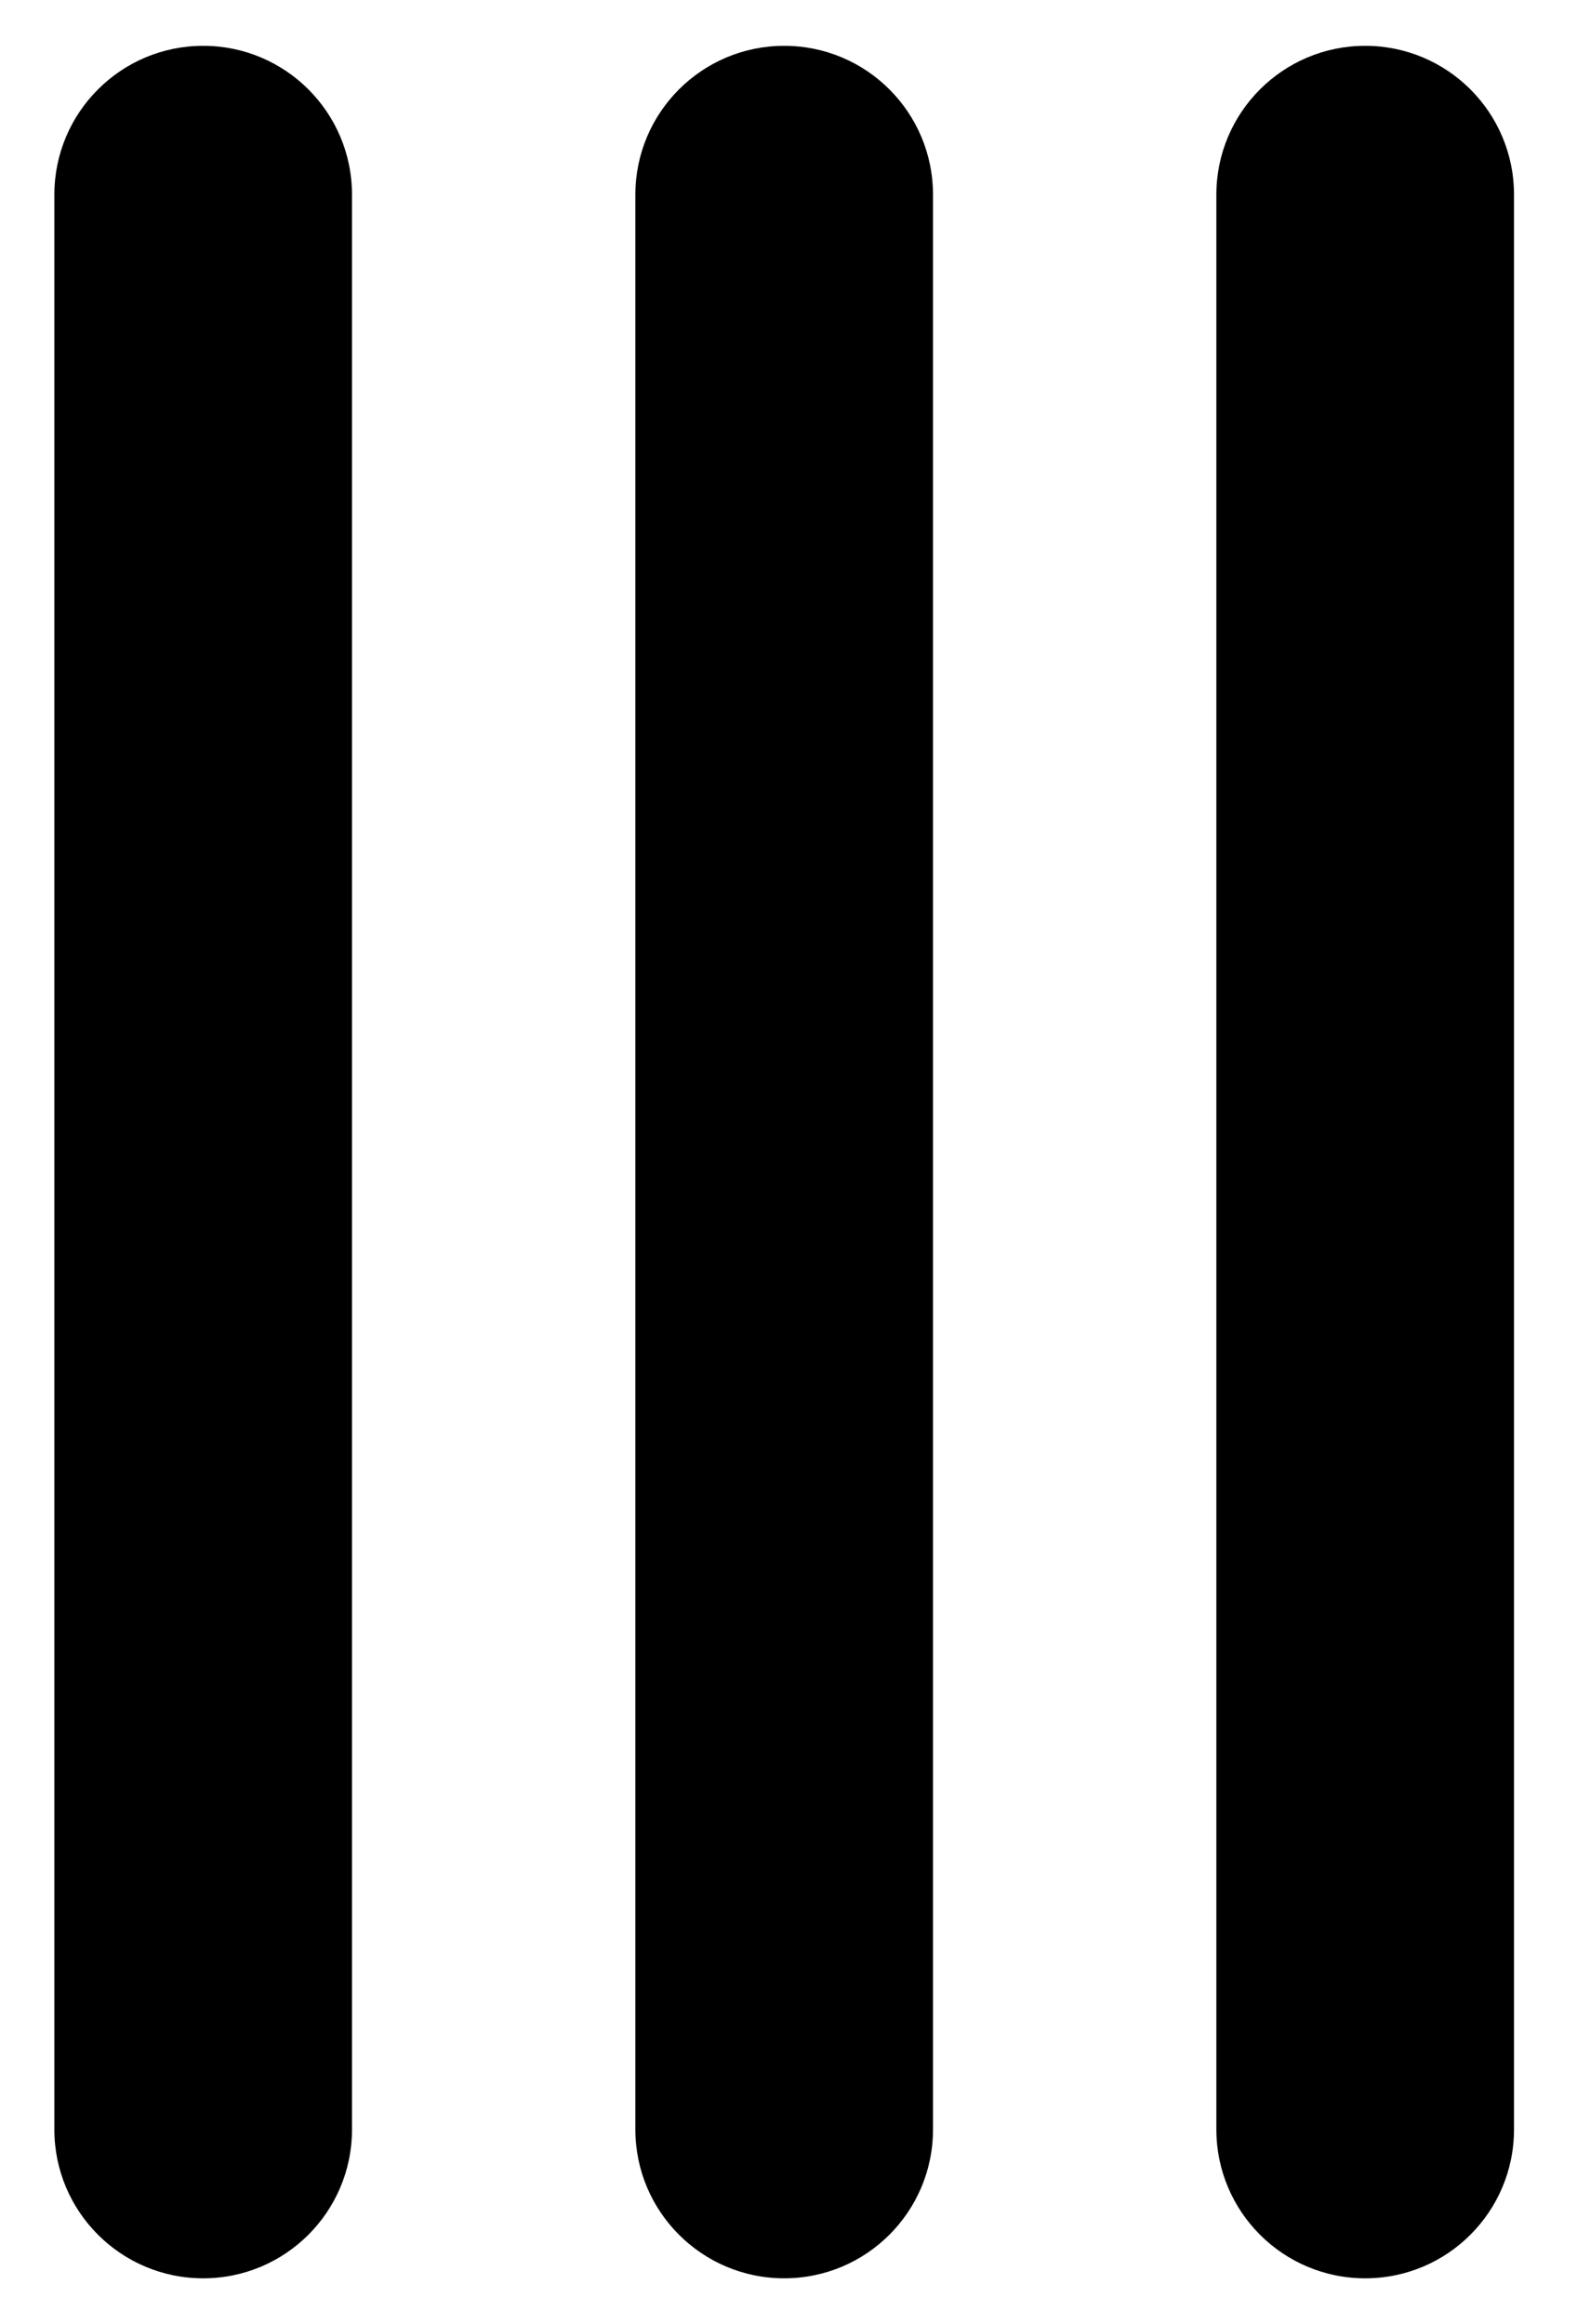 <?xml version="1.0" encoding="UTF-8" standalone="no"?>
<svg width="19px" height="28px" viewBox="0 0 19 28" version="1.1" xmlns="http://www.w3.org/2000/svg" xmlns:xlink="http://www.w3.org/1999/xlink">
    <path d="M0.655,2.345 L0.655,25.655 C0.655,26.645 1.458,27.448 2.448,27.448 C3.439,27.448 4.241,26.645 4.241,25.655 L4.241,2.345 C4.241,1.355 3.439,0.552 2.448,0.552 C1.458,0.552 0.655,1.355 0.655,2.345 L0.655,2.345 Z M7.655,2.345 L7.655,25.655 C7.655,26.645 8.458,27.448 9.448,27.448 C10.439,27.448 11.241,26.645 11.241,25.655 L11.241,2.345 C11.241,1.355 10.439,0.552 9.448,0.552 C8.458,0.552 7.655,1.355 7.655,2.345 L7.655,2.345 Z M14.655,2.345 L14.655,25.655 C14.655,26.645 15.458,27.448 16.448,27.448 C17.439,27.448 18.241,26.645 18.241,25.655 L18.241,2.345 C18.241,1.355 17.439,0.552 16.448,0.552 C15.458,0.552 14.655,1.355 14.655,2.345 L14.655,2.345 Z" id="splitter"></path>
</svg>
